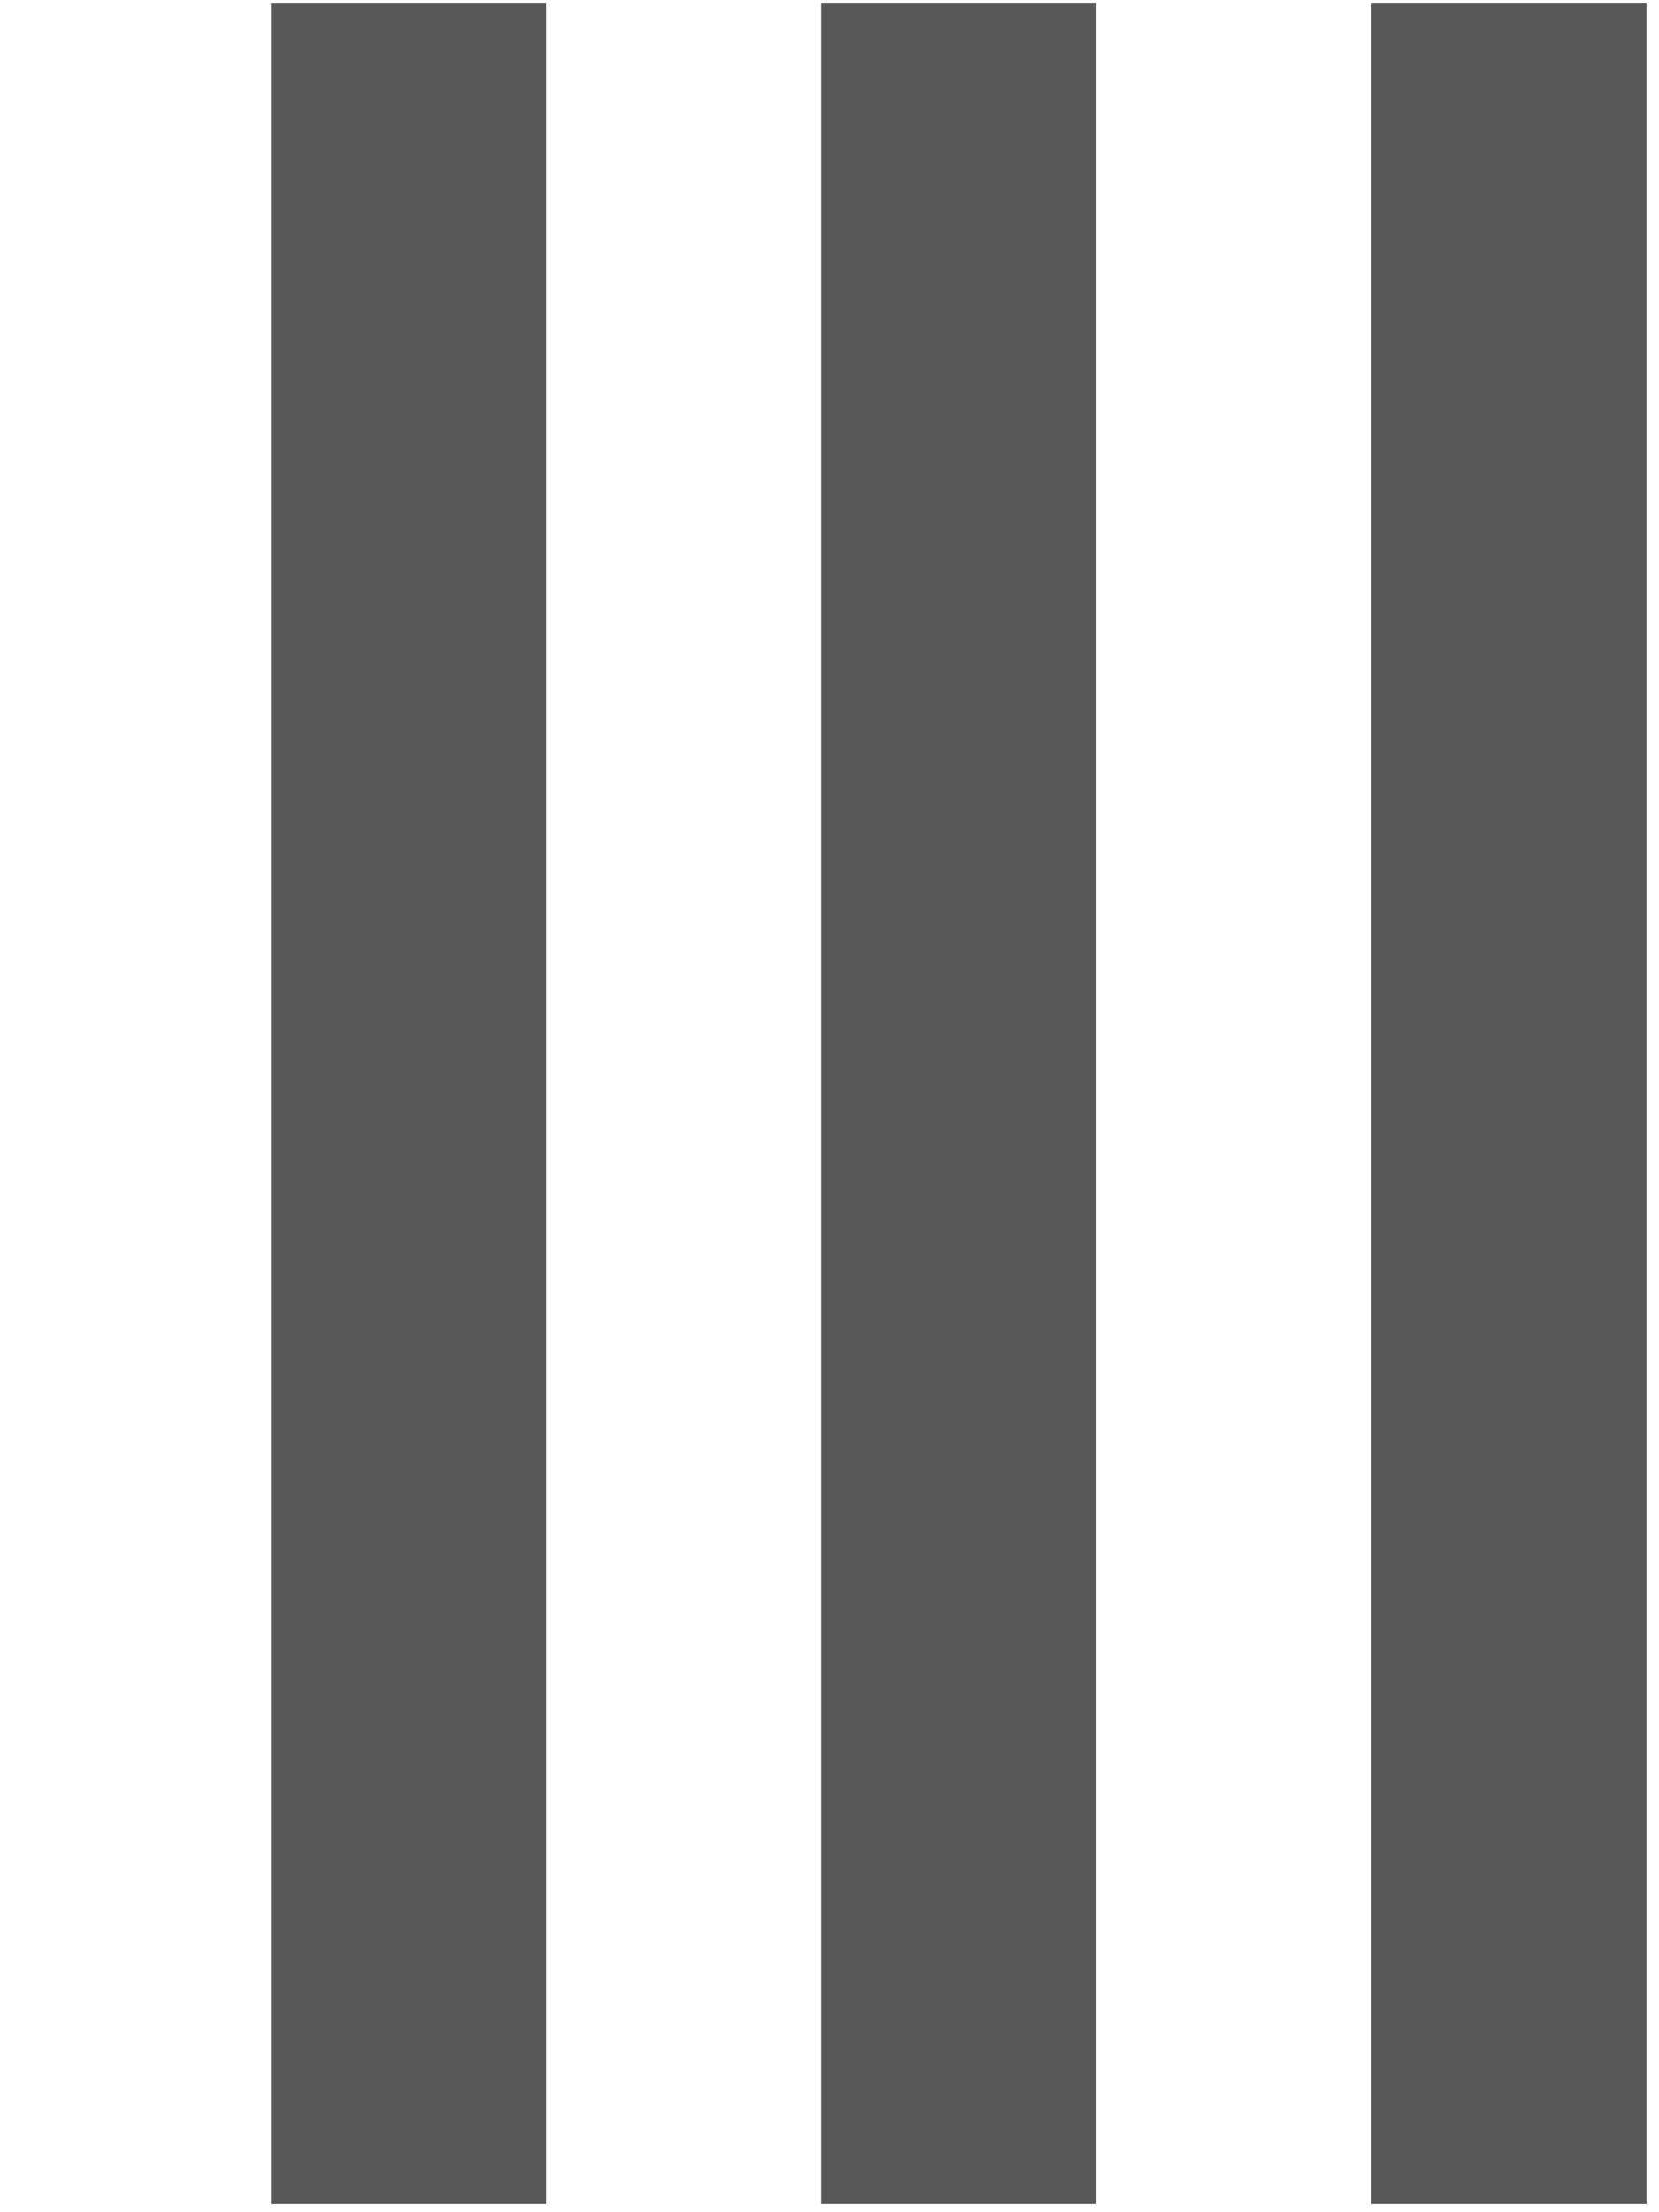 ﻿<?xml version="1.0" encoding="utf-8"?>
<svg version="1.1" xmlns:xlink="http://www.w3.org/1999/xlink" width="6px" height="8px" xmlns="http://www.w3.org/2000/svg">
  <g transform="matrix(1 0 0 1 -13 -6 )">
    <path d="M 0.98 7.97  L 0.98 0.01  L 1.975 0.01  L 1.975 7.97  L 0.98 7.97  Z M 2.97 7.97  L 2.97 0.01  L 3.965 0.01  L 3.965 7.97  L 2.97 7.97  Z M 4.96 7.97  L 4.96 0.01  L 5.955 0.01  L 5.955 7.97  L 4.96 7.97  Z " fill-rule="nonzero" fill="#595859" stroke="none" transform="matrix(1 0 0 1 13 6 )" />
  </g>
</svg>